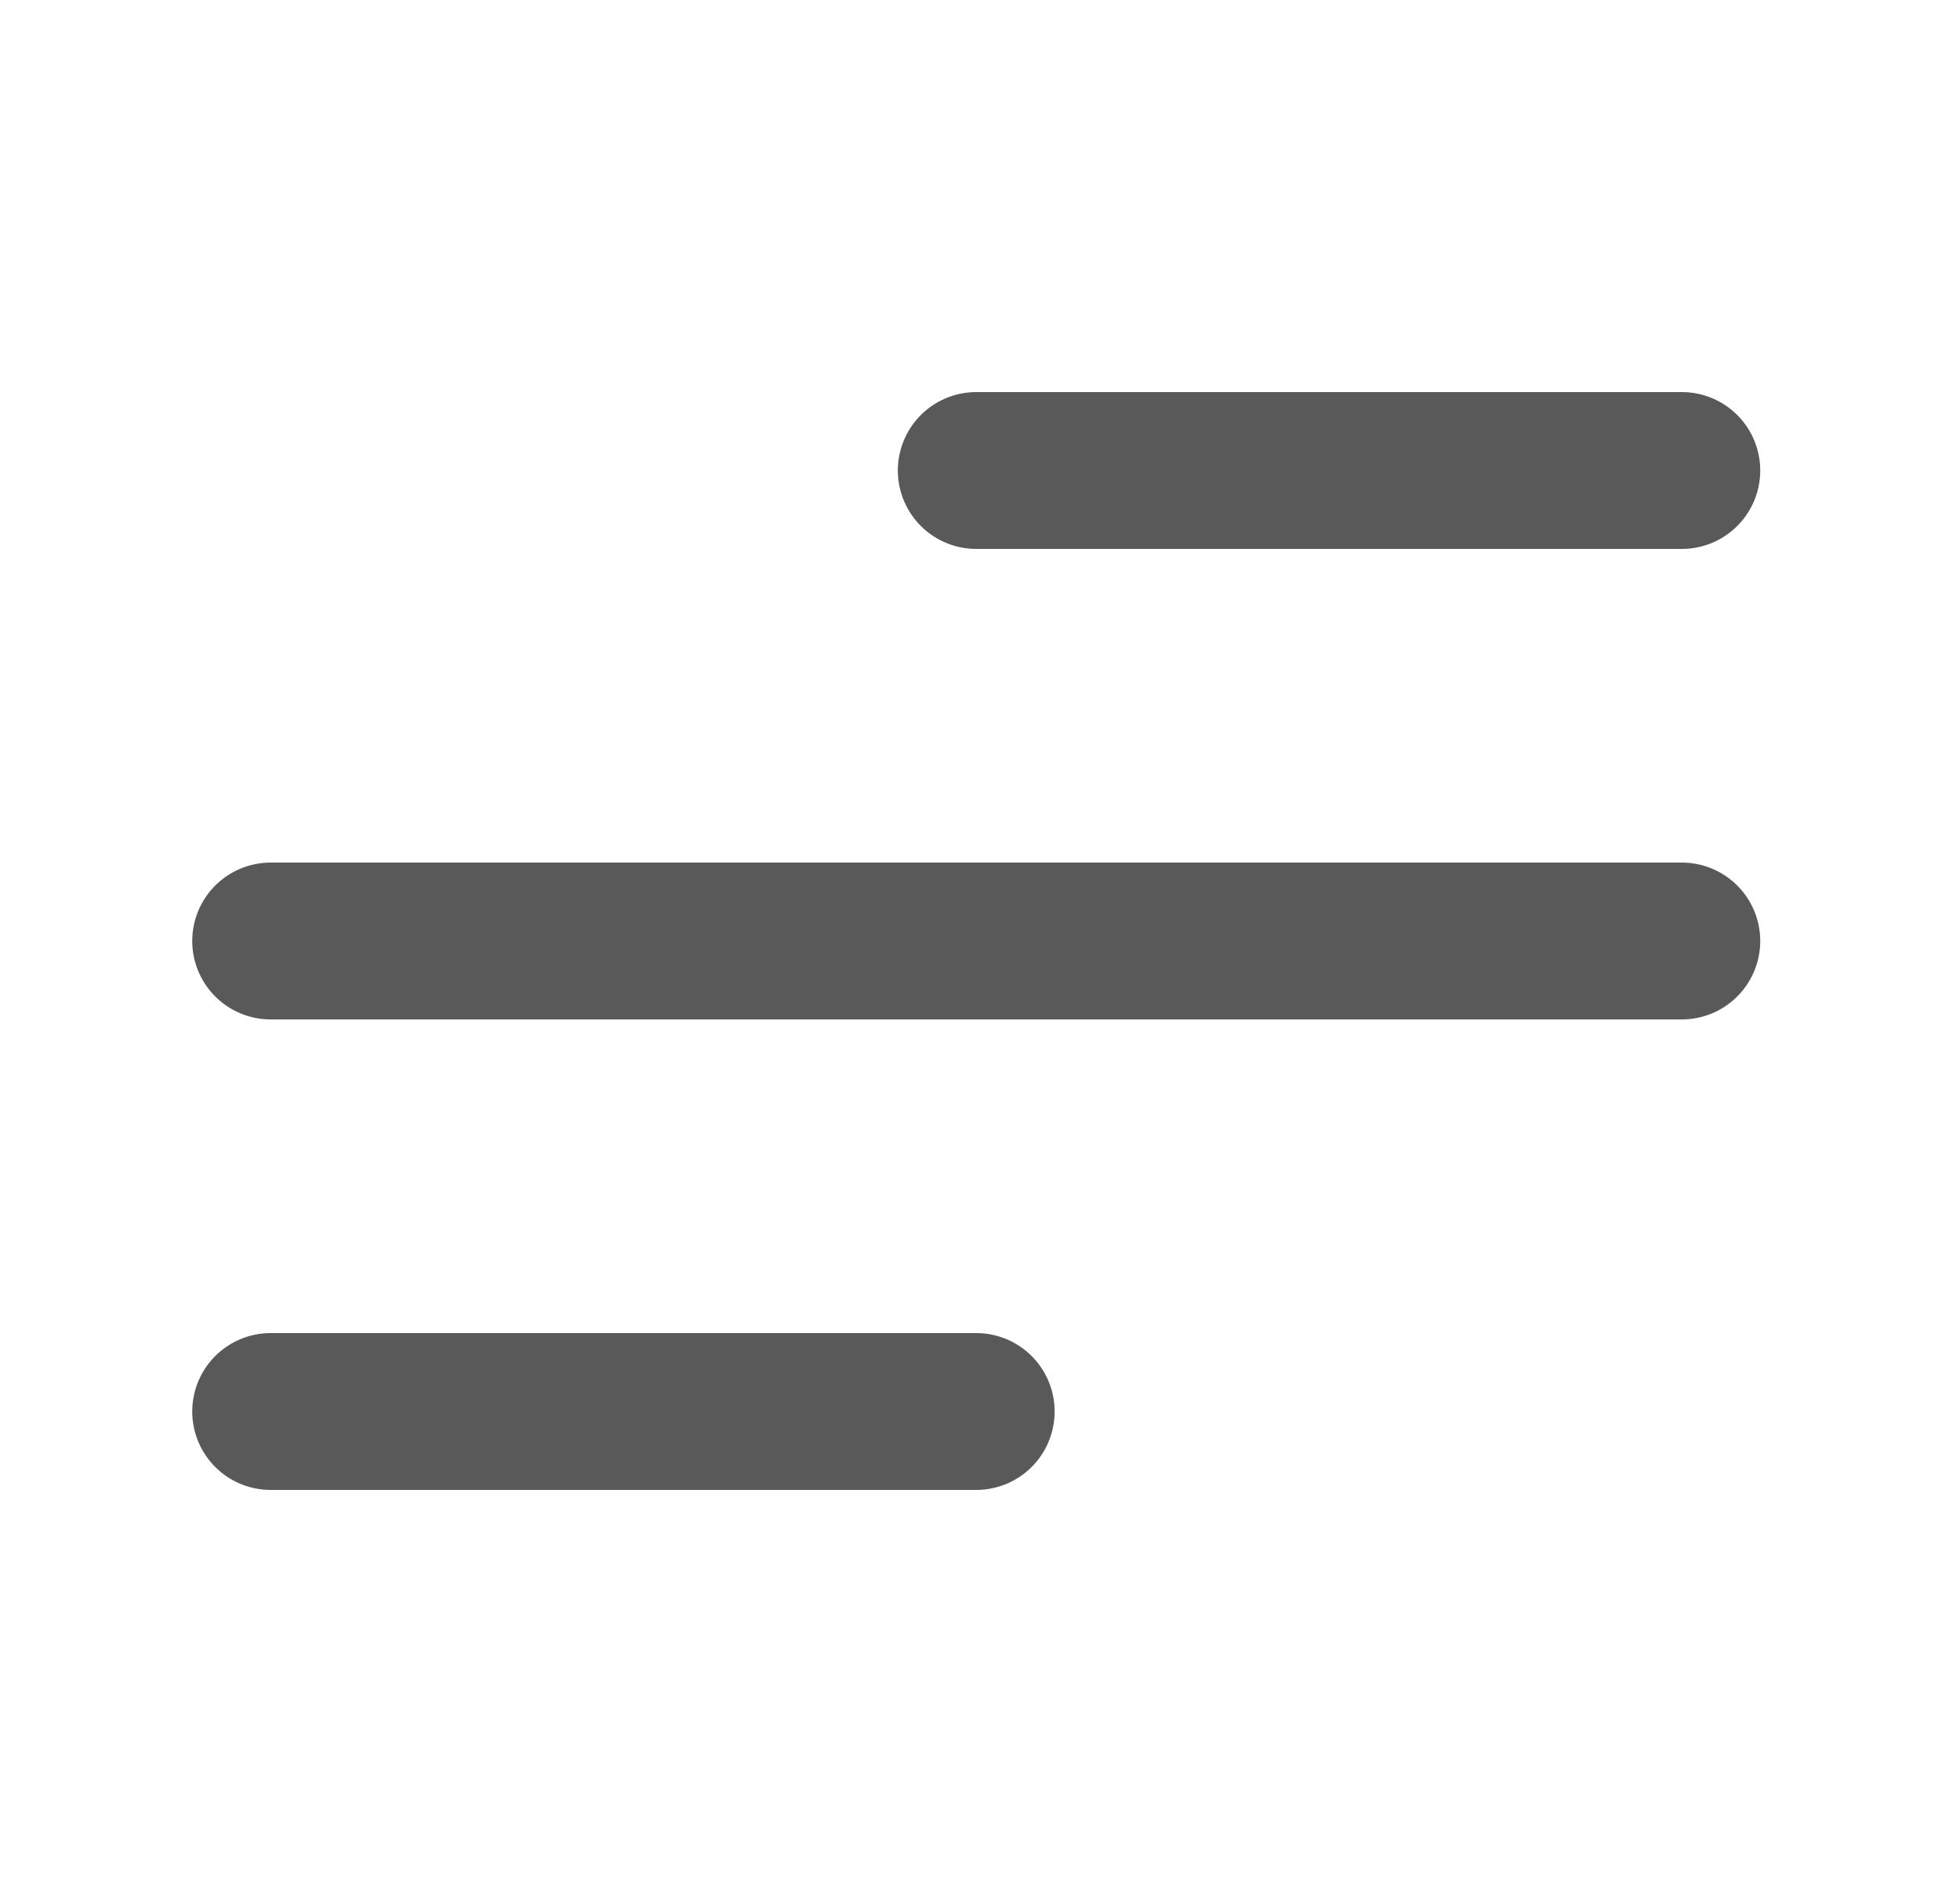 <svg width="25" height="24" viewBox="0 0 25 24" fill="none" xmlns="http://www.w3.org/2000/svg">
<path d="M3.452 12H21.452" stroke="#303030" stroke-opacity="0.8" stroke-width="2" stroke-linecap="round" stroke-linejoin="round"/>
<path d="M12.452 6L21.452 6" stroke="#303030" stroke-opacity="0.8" stroke-width="2" stroke-linecap="round" stroke-linejoin="round"/>
<path d="M3.452 18H12.452" stroke="#303030" stroke-opacity="0.8" stroke-width="2" stroke-linecap="round" stroke-linejoin="round"/>
</svg>
